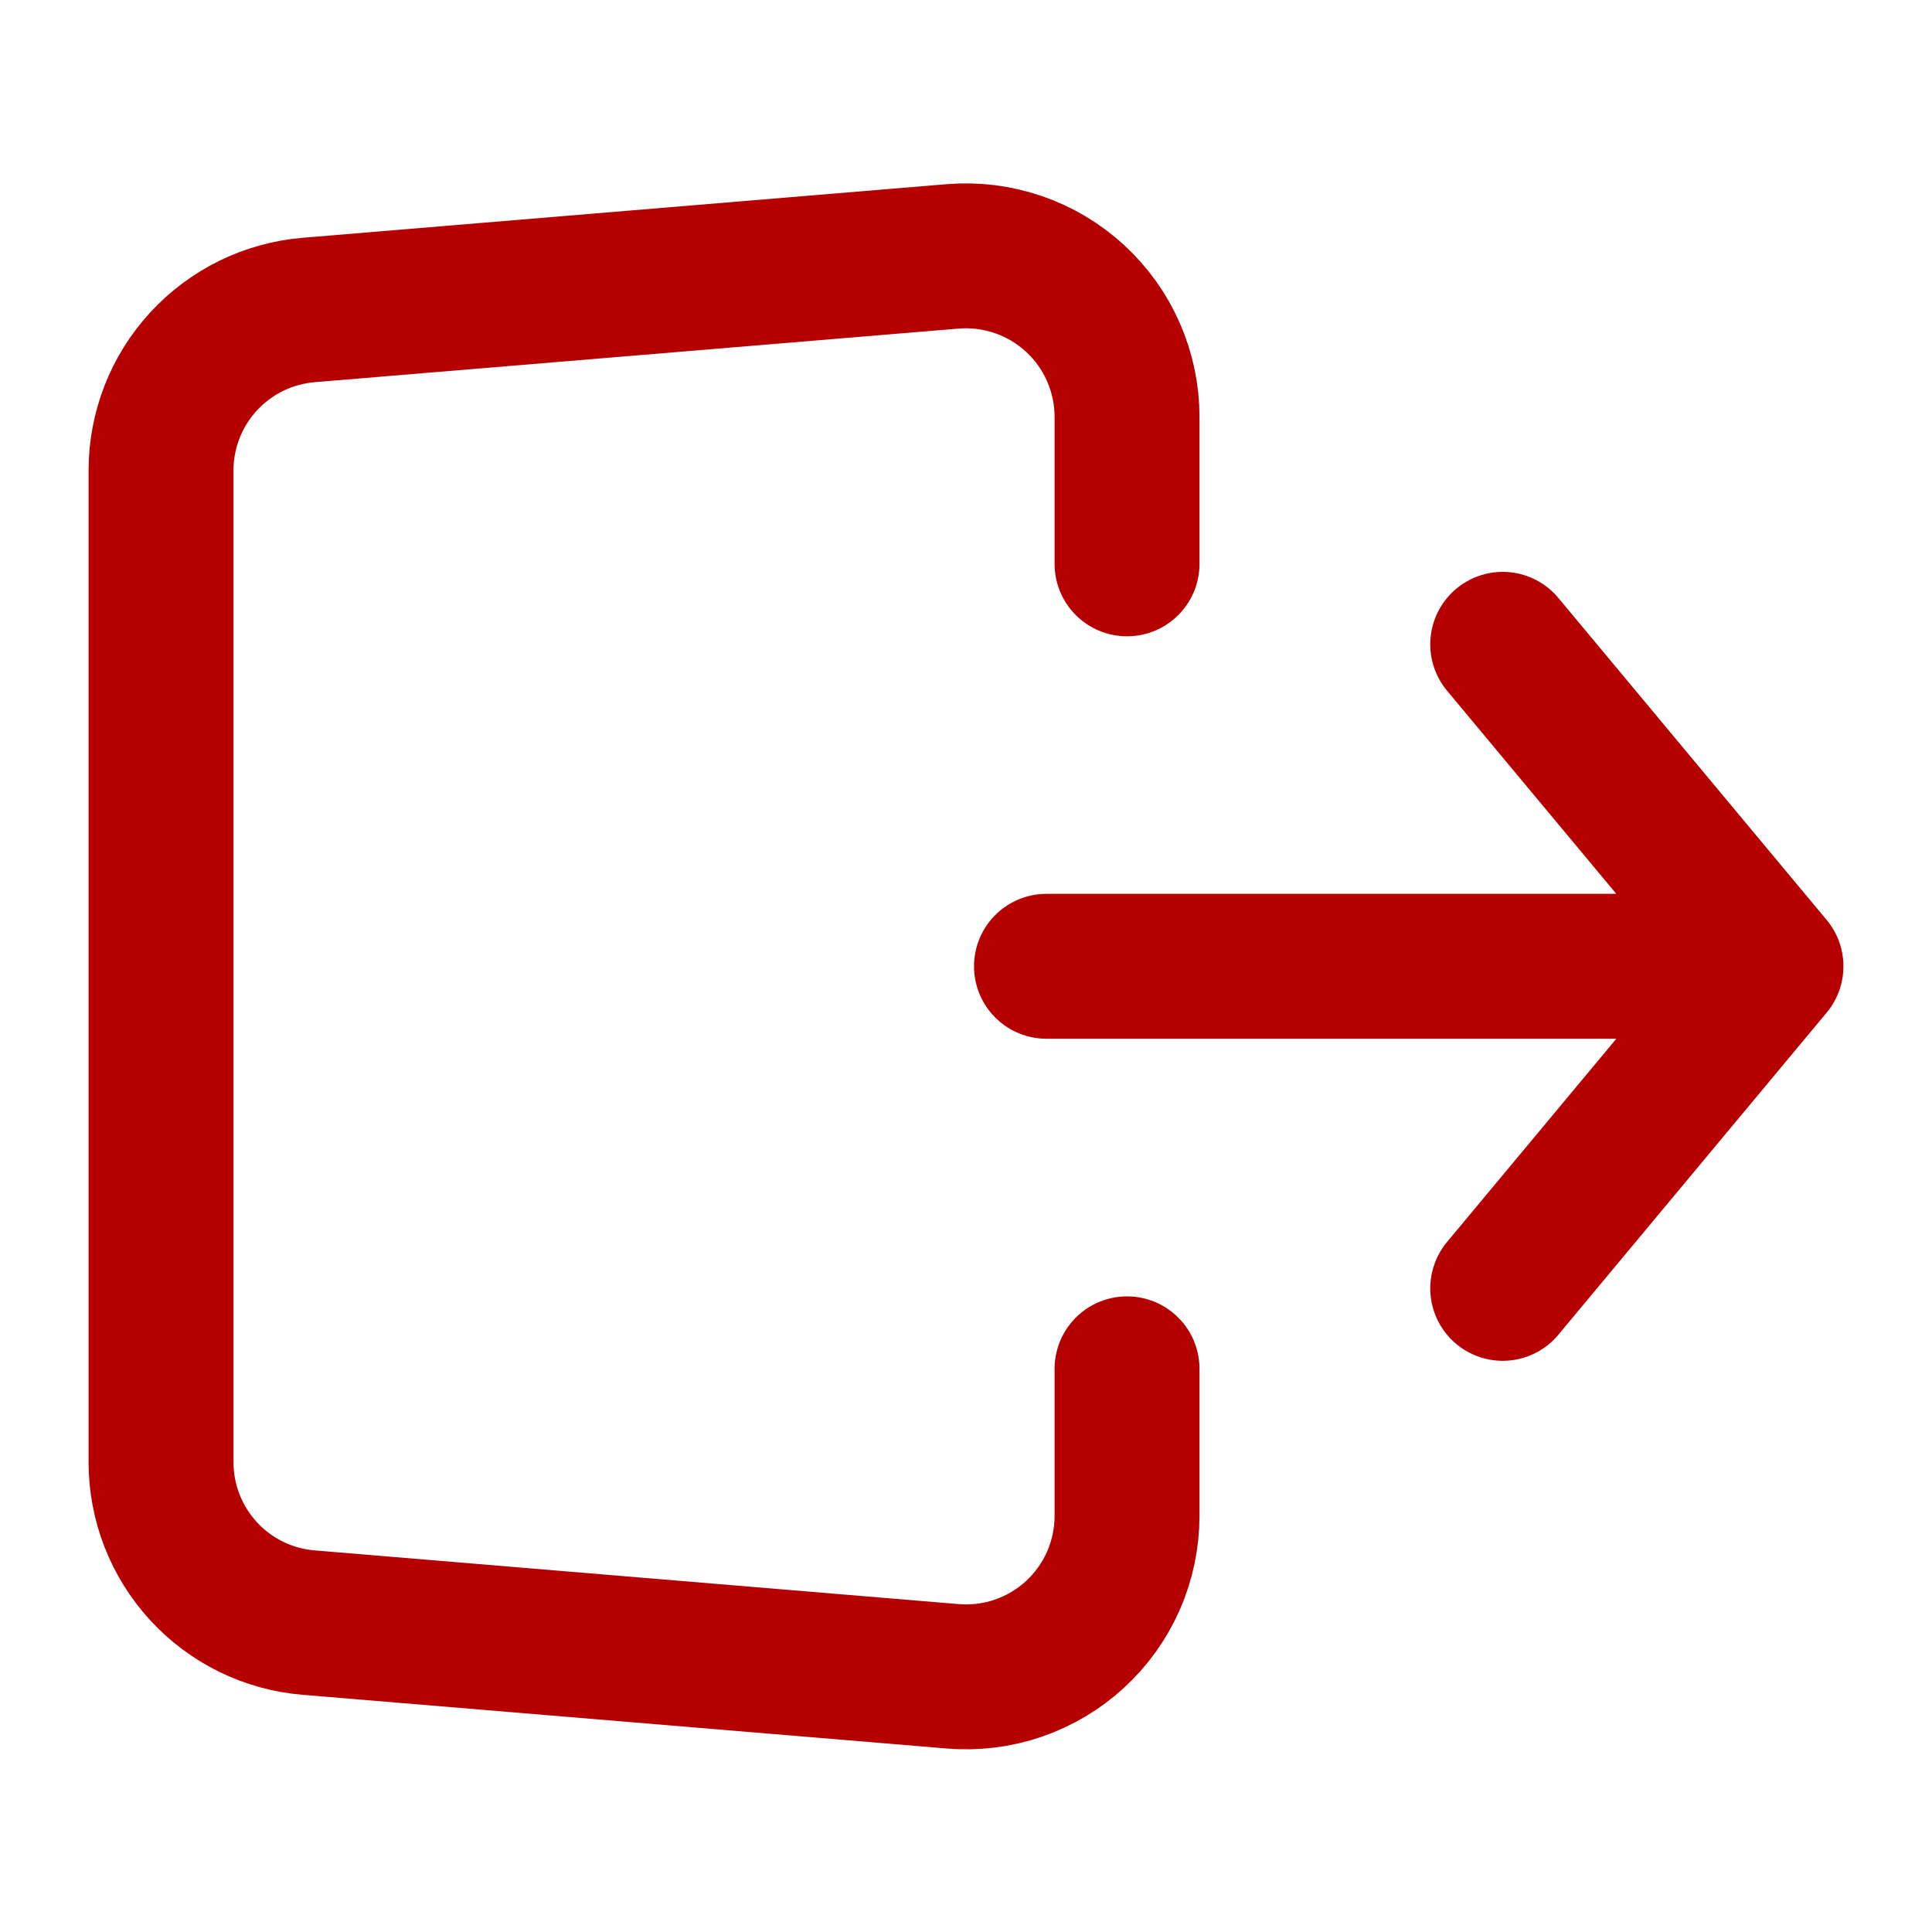 <svg width="20" height="20" viewBox="0 0 20 20" fill="none" xmlns="http://www.w3.org/2000/svg">
<path d="M10.833 10.003H18.333M18.333 10.003L15.556 6.67M18.333 10.003L15.556 13.337M11.667 5.837V4.315C11.667 4.085 11.619 3.856 11.526 3.645C11.434 3.434 11.298 3.245 11.129 3.089C10.959 2.933 10.759 2.813 10.541 2.739C10.323 2.664 10.091 2.635 9.862 2.654L3.195 3.209C2.778 3.244 2.39 3.434 2.107 3.742C1.824 4.049 1.667 4.452 1.667 4.87V15.137C1.667 15.555 1.824 15.957 2.107 16.265C2.39 16.573 2.778 16.763 3.195 16.797L9.862 17.353C10.091 17.372 10.323 17.344 10.541 17.269C10.759 17.194 10.959 17.075 11.129 16.919C11.299 16.762 11.434 16.573 11.527 16.362C11.619 16.15 11.667 15.922 11.667 15.692V14.17" stroke="#B60000" stroke-width="1.5" stroke-linecap="round" stroke-linejoin="round"/>
</svg>
